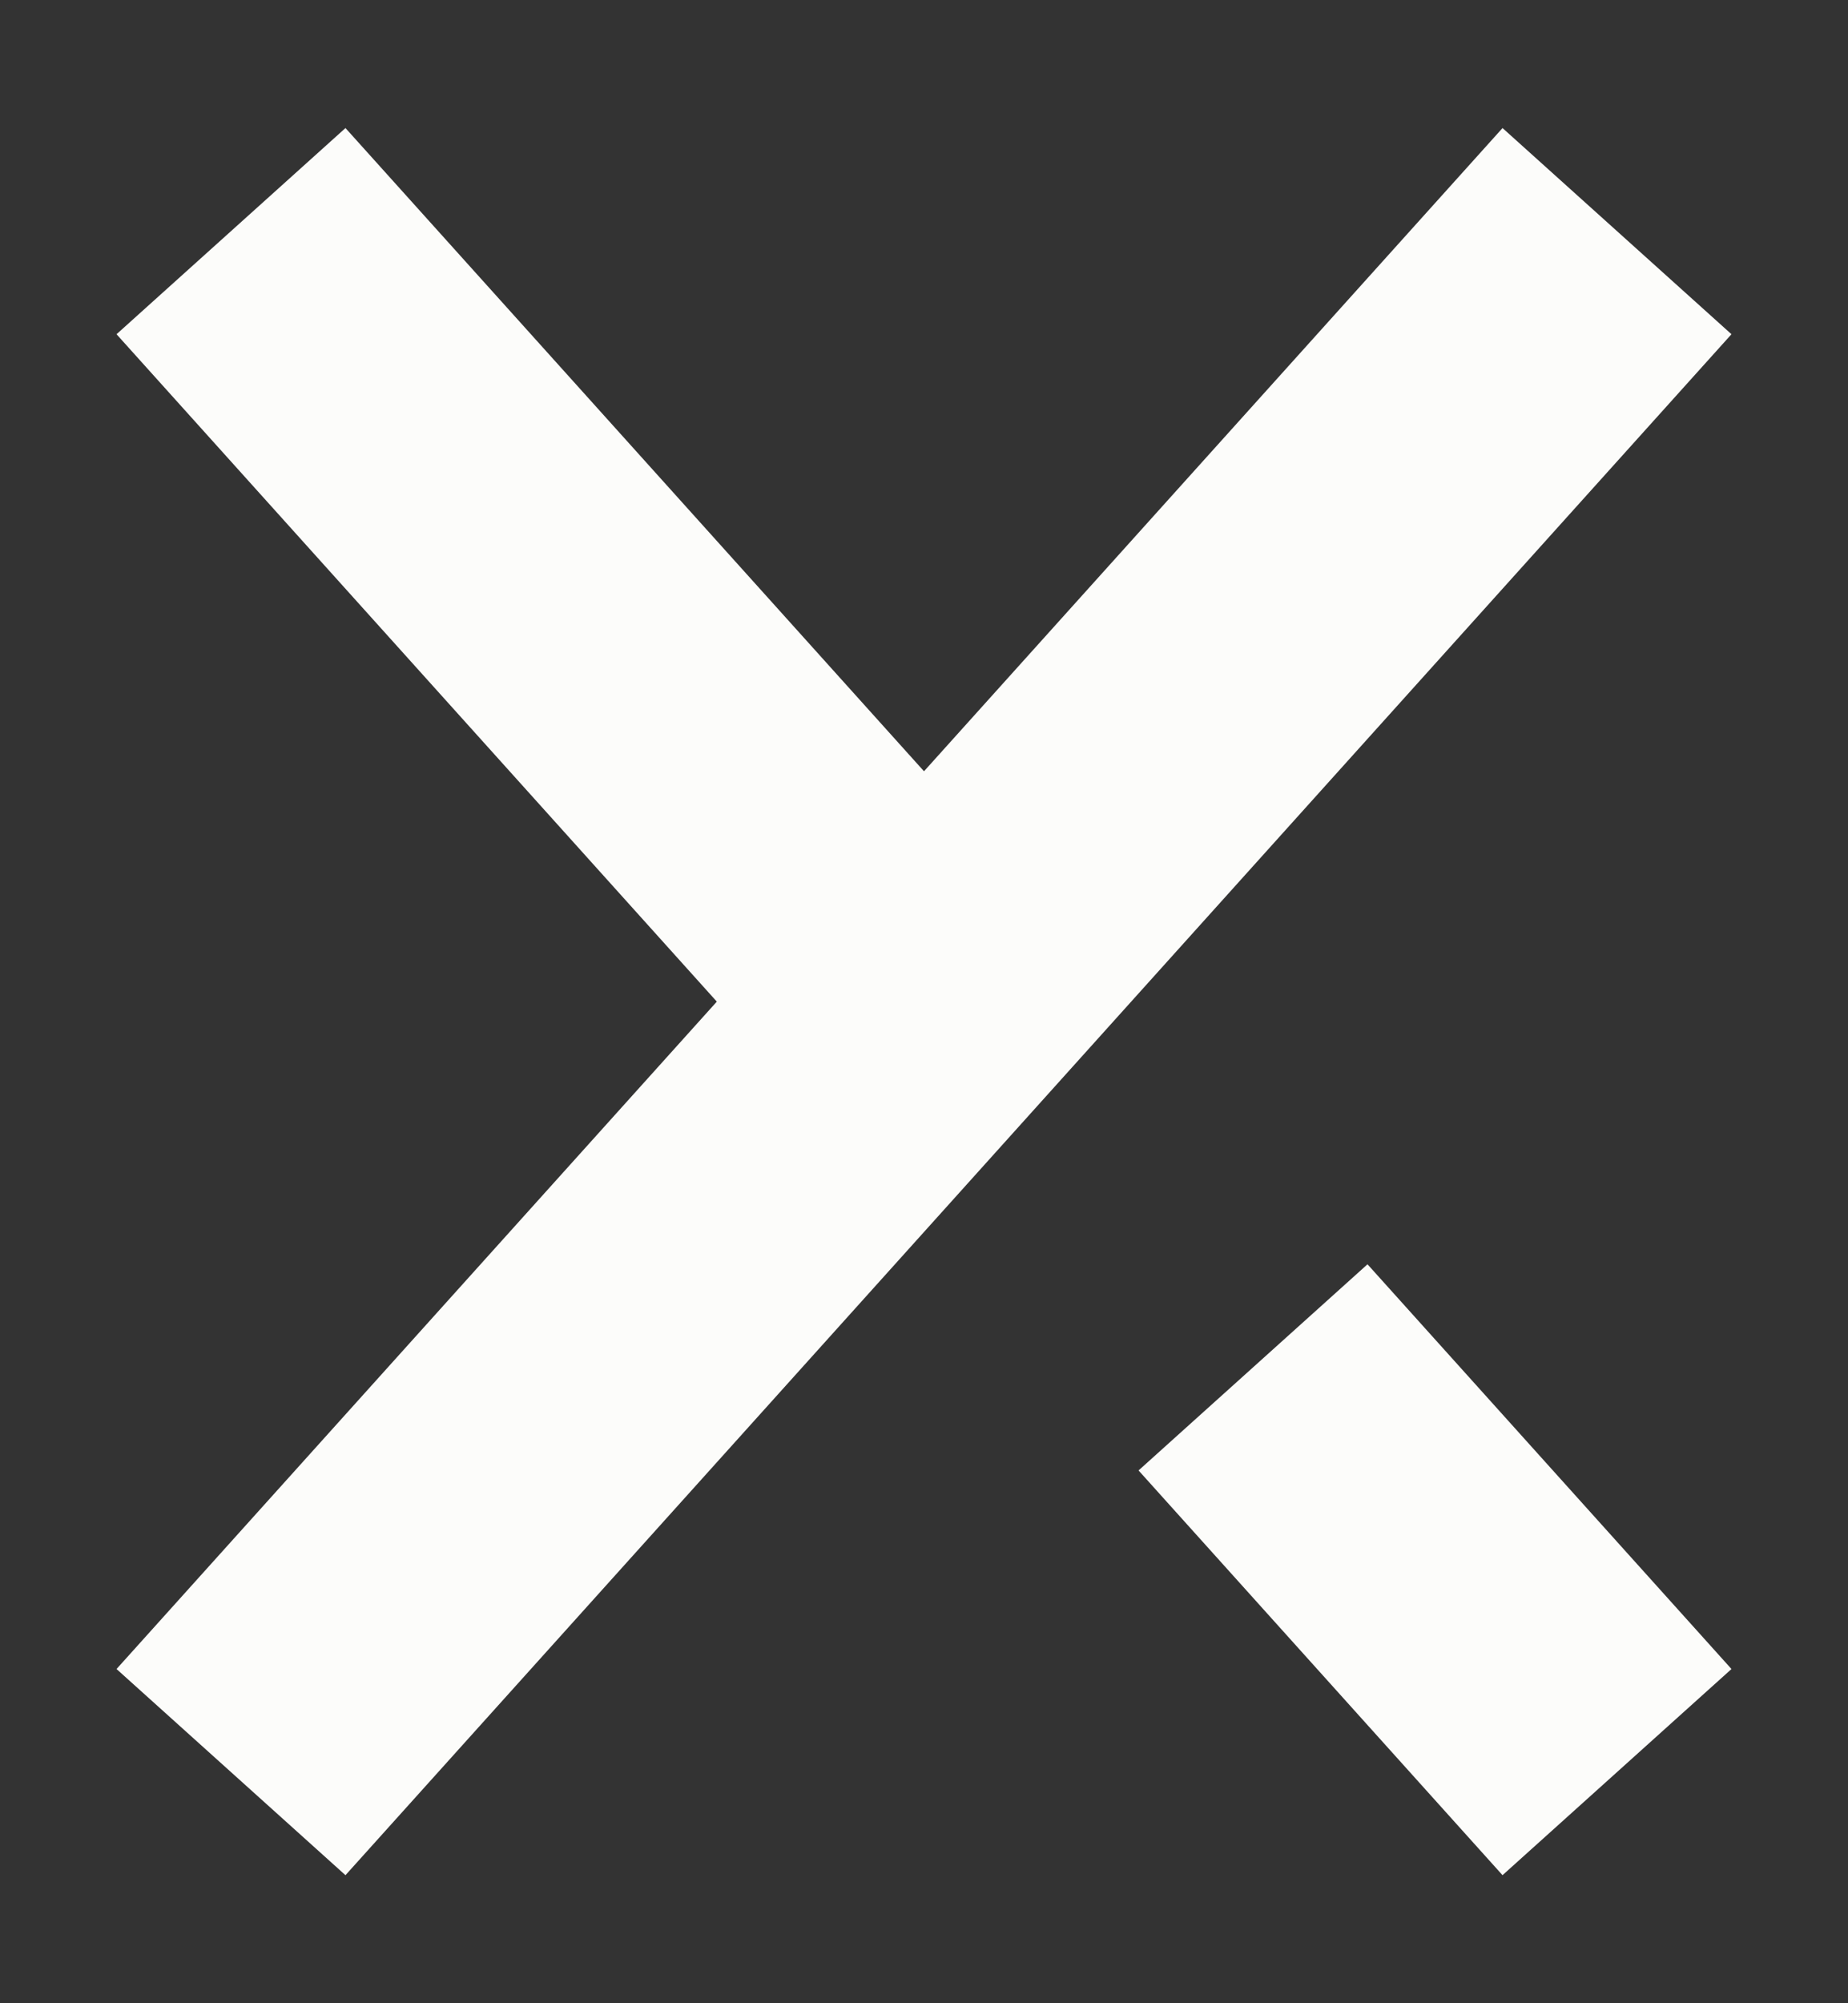 <svg width="24" height="26" viewBox="0 0 24 26" fill="none" xmlns="http://www.w3.org/2000/svg">
<rect x="0" y="0" width="24" height="26" fill="#333333" stroke="none"/>
<path d="M21 23L16.273 17.747" stroke="#FCFCFA" stroke-width="4"/>
<path d="M3 3L12 13" stroke="#FCFCFA" stroke-width="4"/>
<path d="M3 23L21 3" stroke="#FCFCFA" stroke-width="4"/>
</svg>
